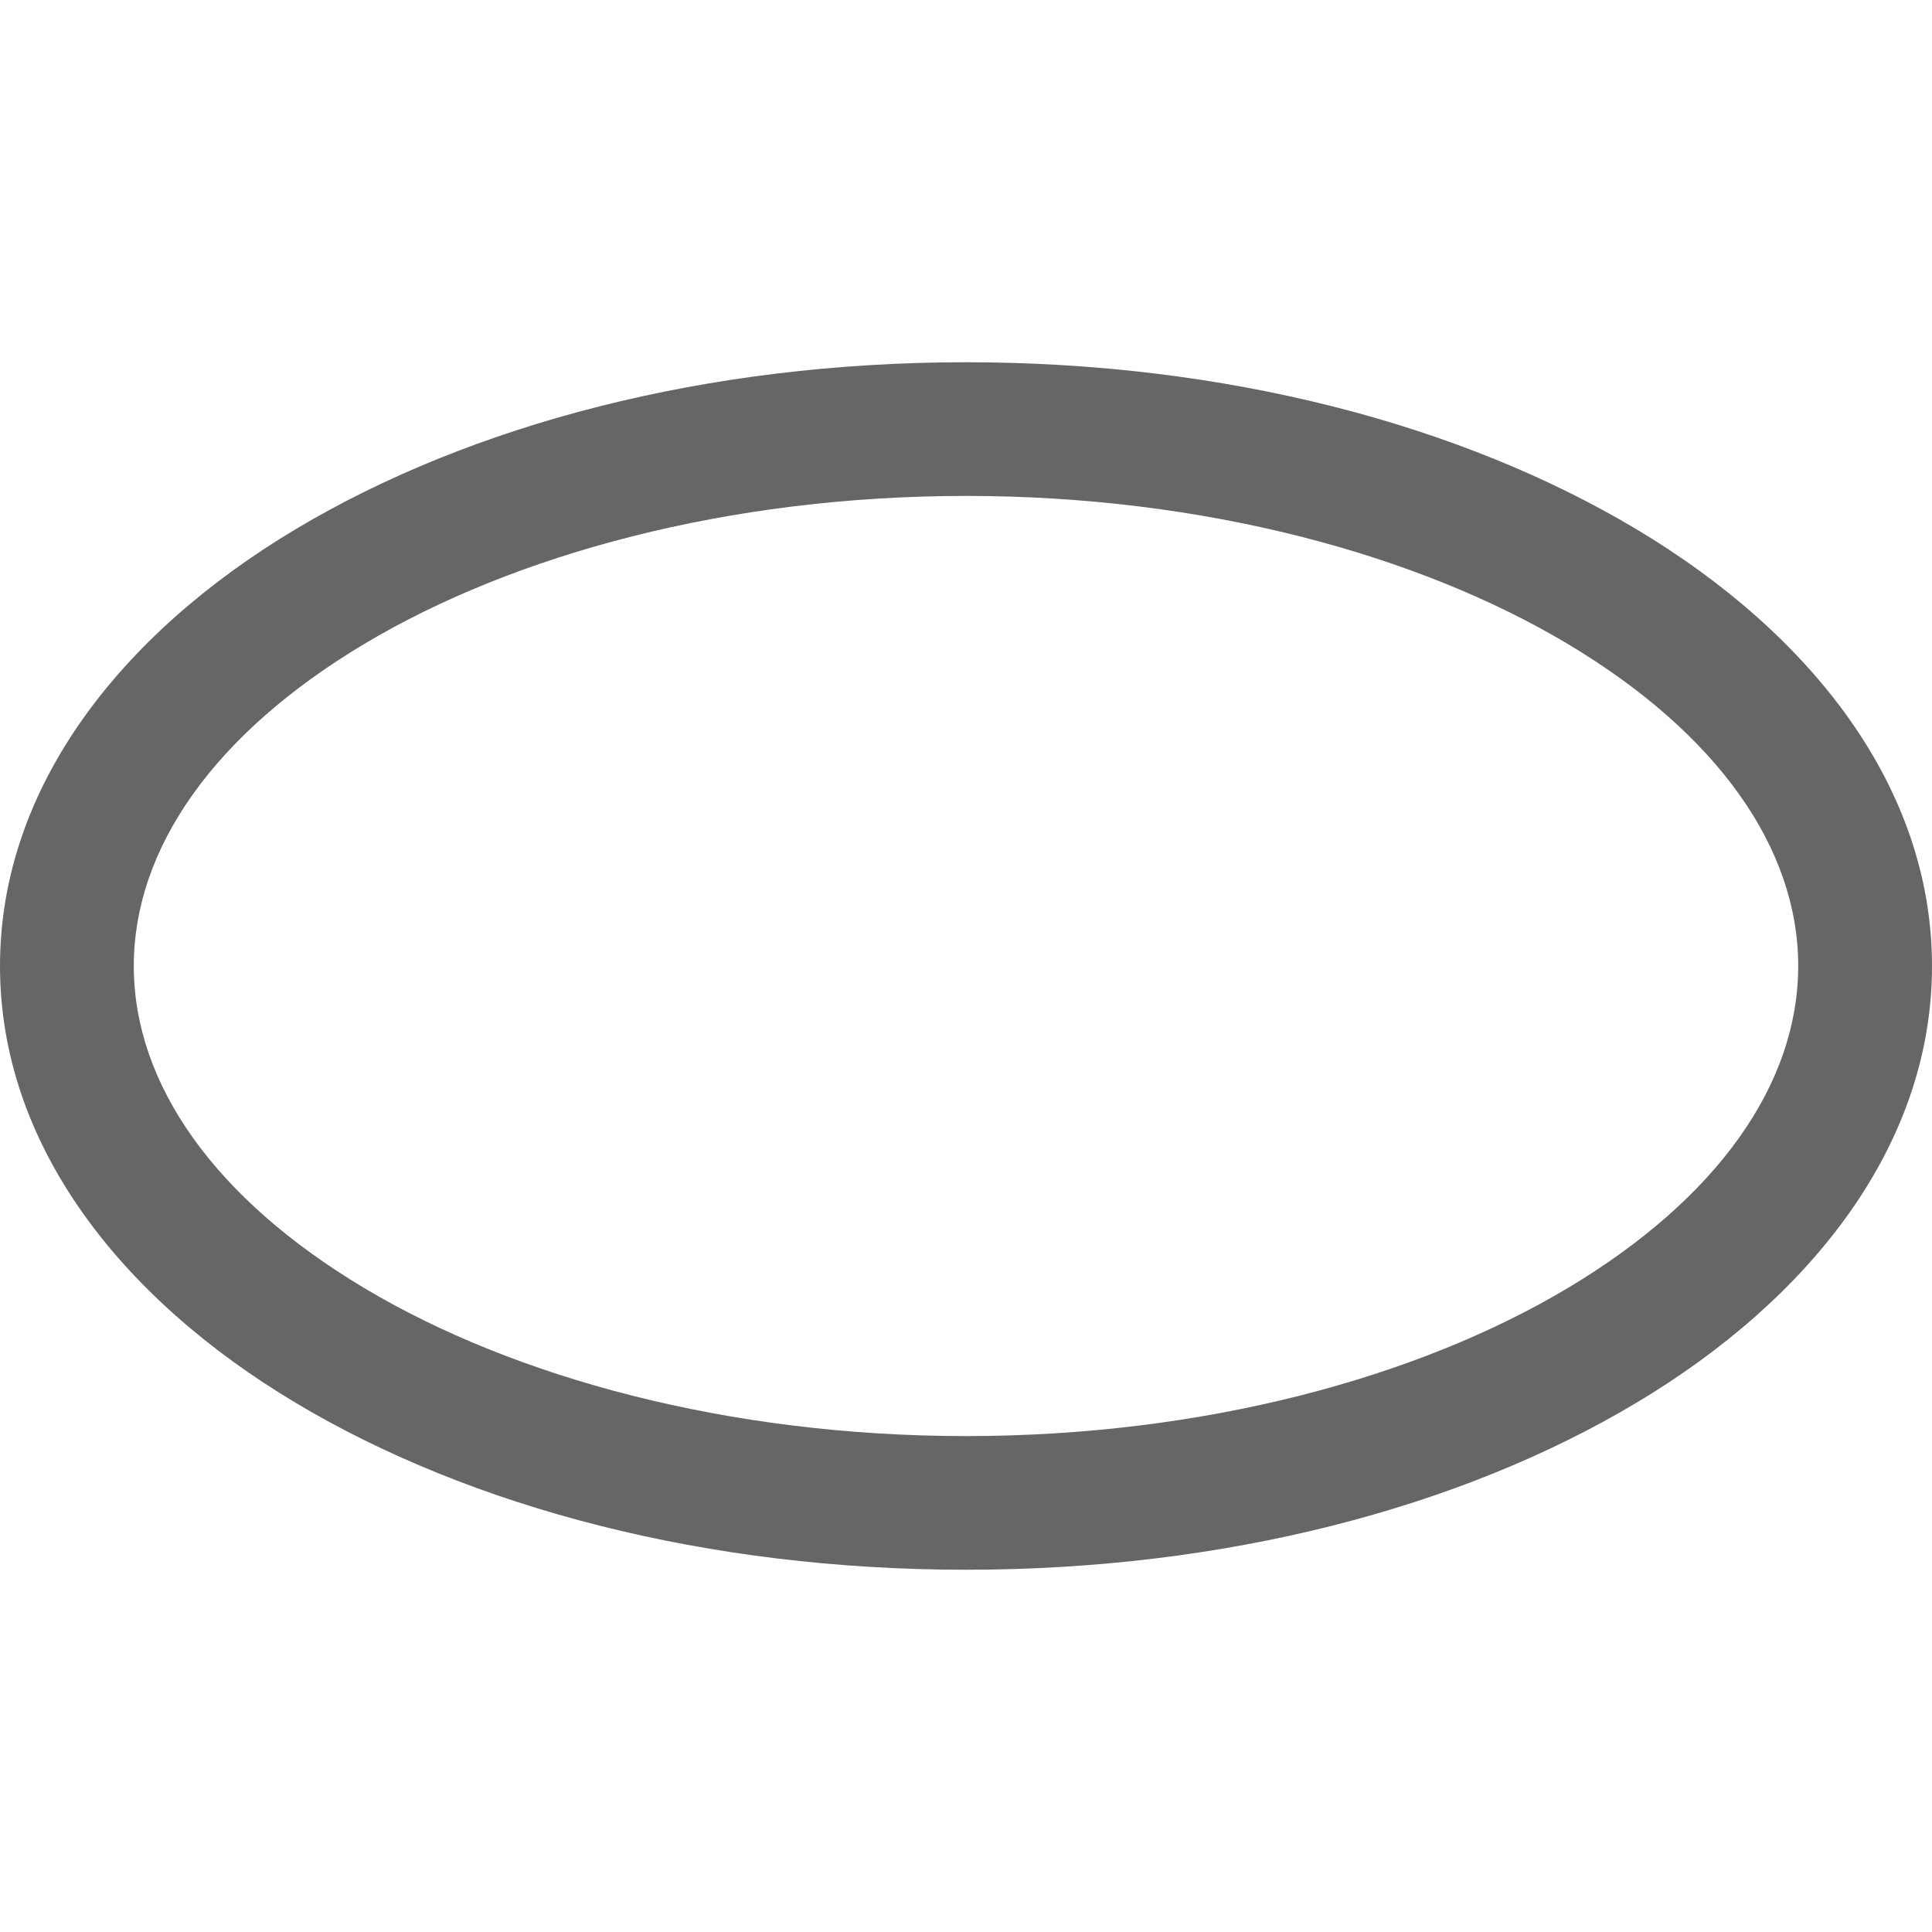 <svg width="16" height="16" version="1.1" viewBox="0 0 16 16" xmlns="http://www.w3.org/2000/svg">
 <defs>
  <style id="current-color-scheme" type="text/css">.ColorScheme-Text { color:#666666; }</style>
 </defs>
 <path d="m8 3c-2.146 0-4.095 0.513-5.549 1.381-1.454 0.868-2.451 2.141-2.451 3.619 7.1295e-16 1.478 0.997 2.751 2.451 3.619 1.454 0.868 3.403 1.381 5.549 1.381 2.146 0 4.095-0.513 5.549-1.381 1.454-0.868 2.451-2.141 2.451-3.619s-0.997-2.751-2.451-3.619c-1.454-0.868-3.403-1.381-5.549-1.381zm0 1.107c1.967 0 3.741 0.484 4.982 1.225 1.241 0.741 1.91 1.691 1.91 2.668s-0.669 1.927-1.91 2.668c-1.241 0.741-3.015 1.225-4.982 1.225s-3.741-0.484-4.982-1.225c-1.241-0.741-1.91-1.691-1.91-2.668s0.669-1.927 1.91-2.668c1.241-0.741 3.015-1.225 4.982-1.225z" color="#000000" color-rendering="auto" dominant-baseline="auto" fill="#666" image-rendering="auto" shape-rendering="auto" solid-color="#000000" stop-color="#000000" style="font-feature-settings:normal;font-variant-alternates:normal;font-variant-caps:normal;font-variant-east-asian:normal;font-variant-ligatures:normal;font-variant-numeric:normal;font-variant-position:normal;font-variation-settings:normal;inline-size:0;isolation:auto;mix-blend-mode:normal;shape-margin:0;shape-padding:0;text-decoration-color:#000000;text-decoration-line:none;text-decoration-style:solid;text-indent:0;text-orientation:mixed;text-transform:none;white-space:normal"/>
</svg>
